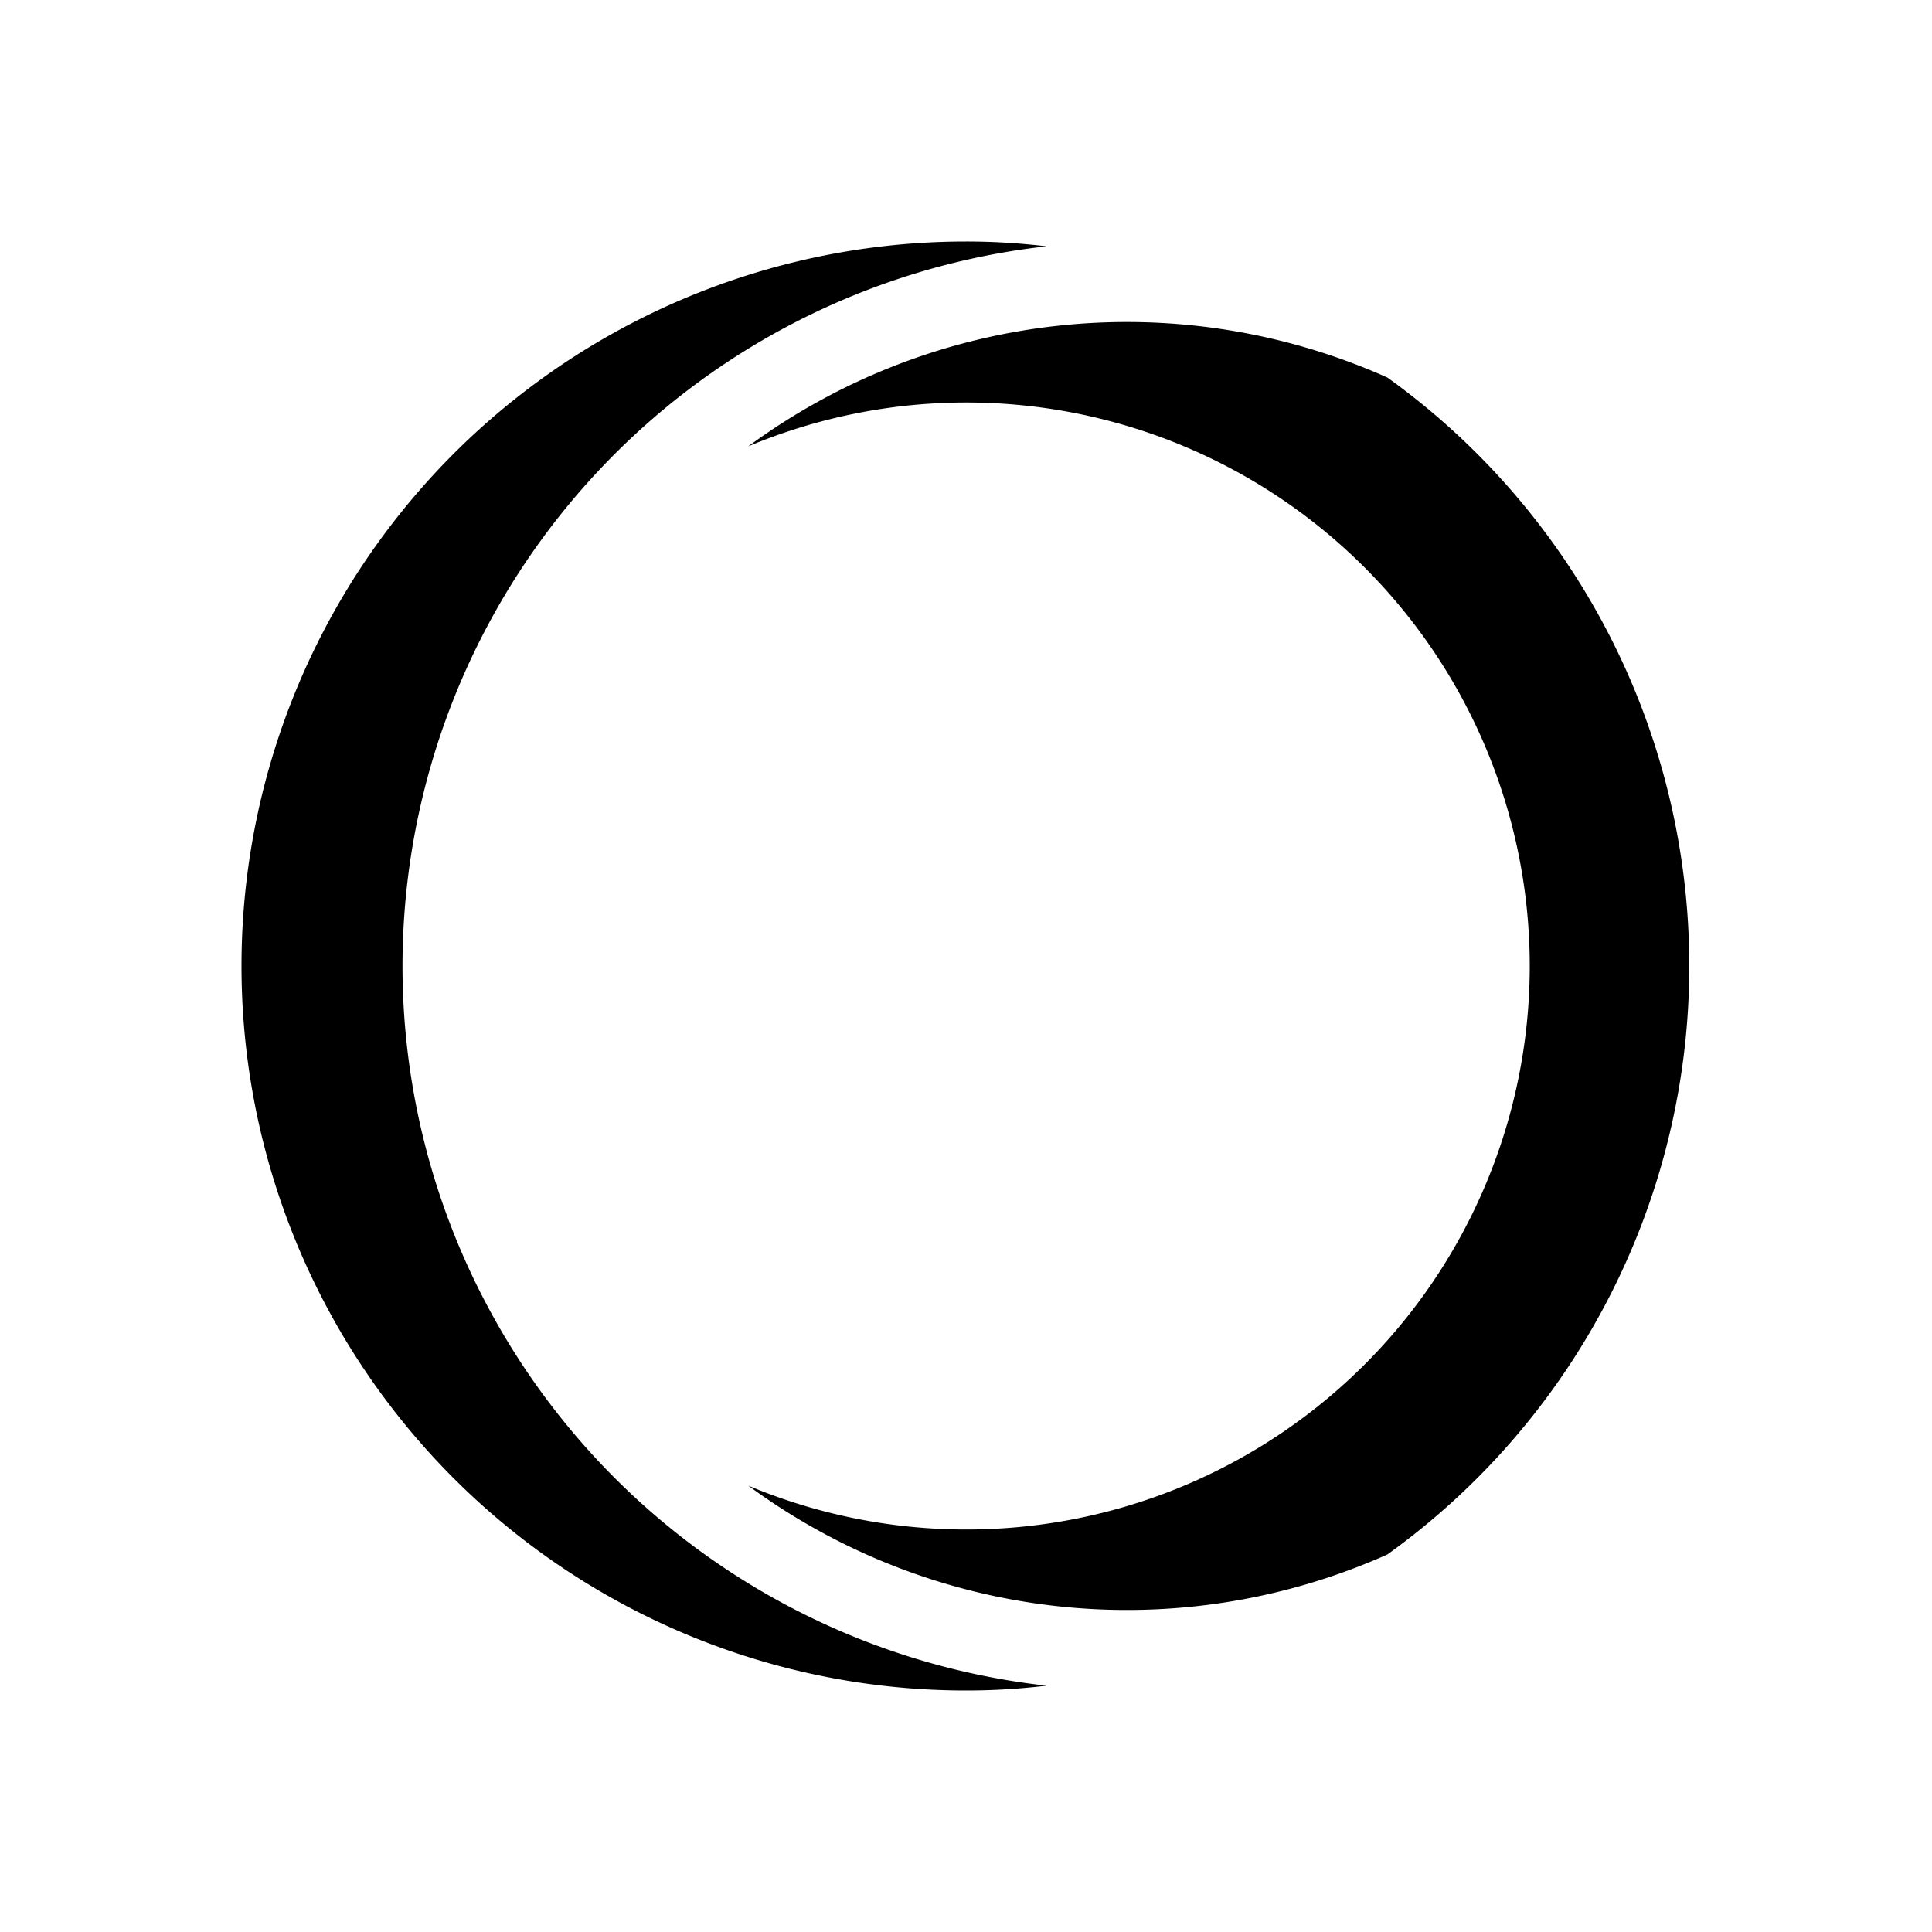 <svg xmlns="http://www.w3.org/2000/svg" viewBox="0 0 48 48"><rect width="48" height="48" style="fill:none"/><path d="M34.47,38.62a15.87,15.87,0,0,1-15.88-1.71,14,14,0,1,0,0-25.82A15.87,15.87,0,0,1,34.47,9.38a18,18,0,0,1,0,29.24ZM10,24A18,18,0,0,1,26,6.12,16.52,16.52,0,0,0,24,6a18,18,0,0,0,0,36,16.52,16.52,0,0,0,2-.12A18,18,0,0,1,10,24Z"/></svg>
